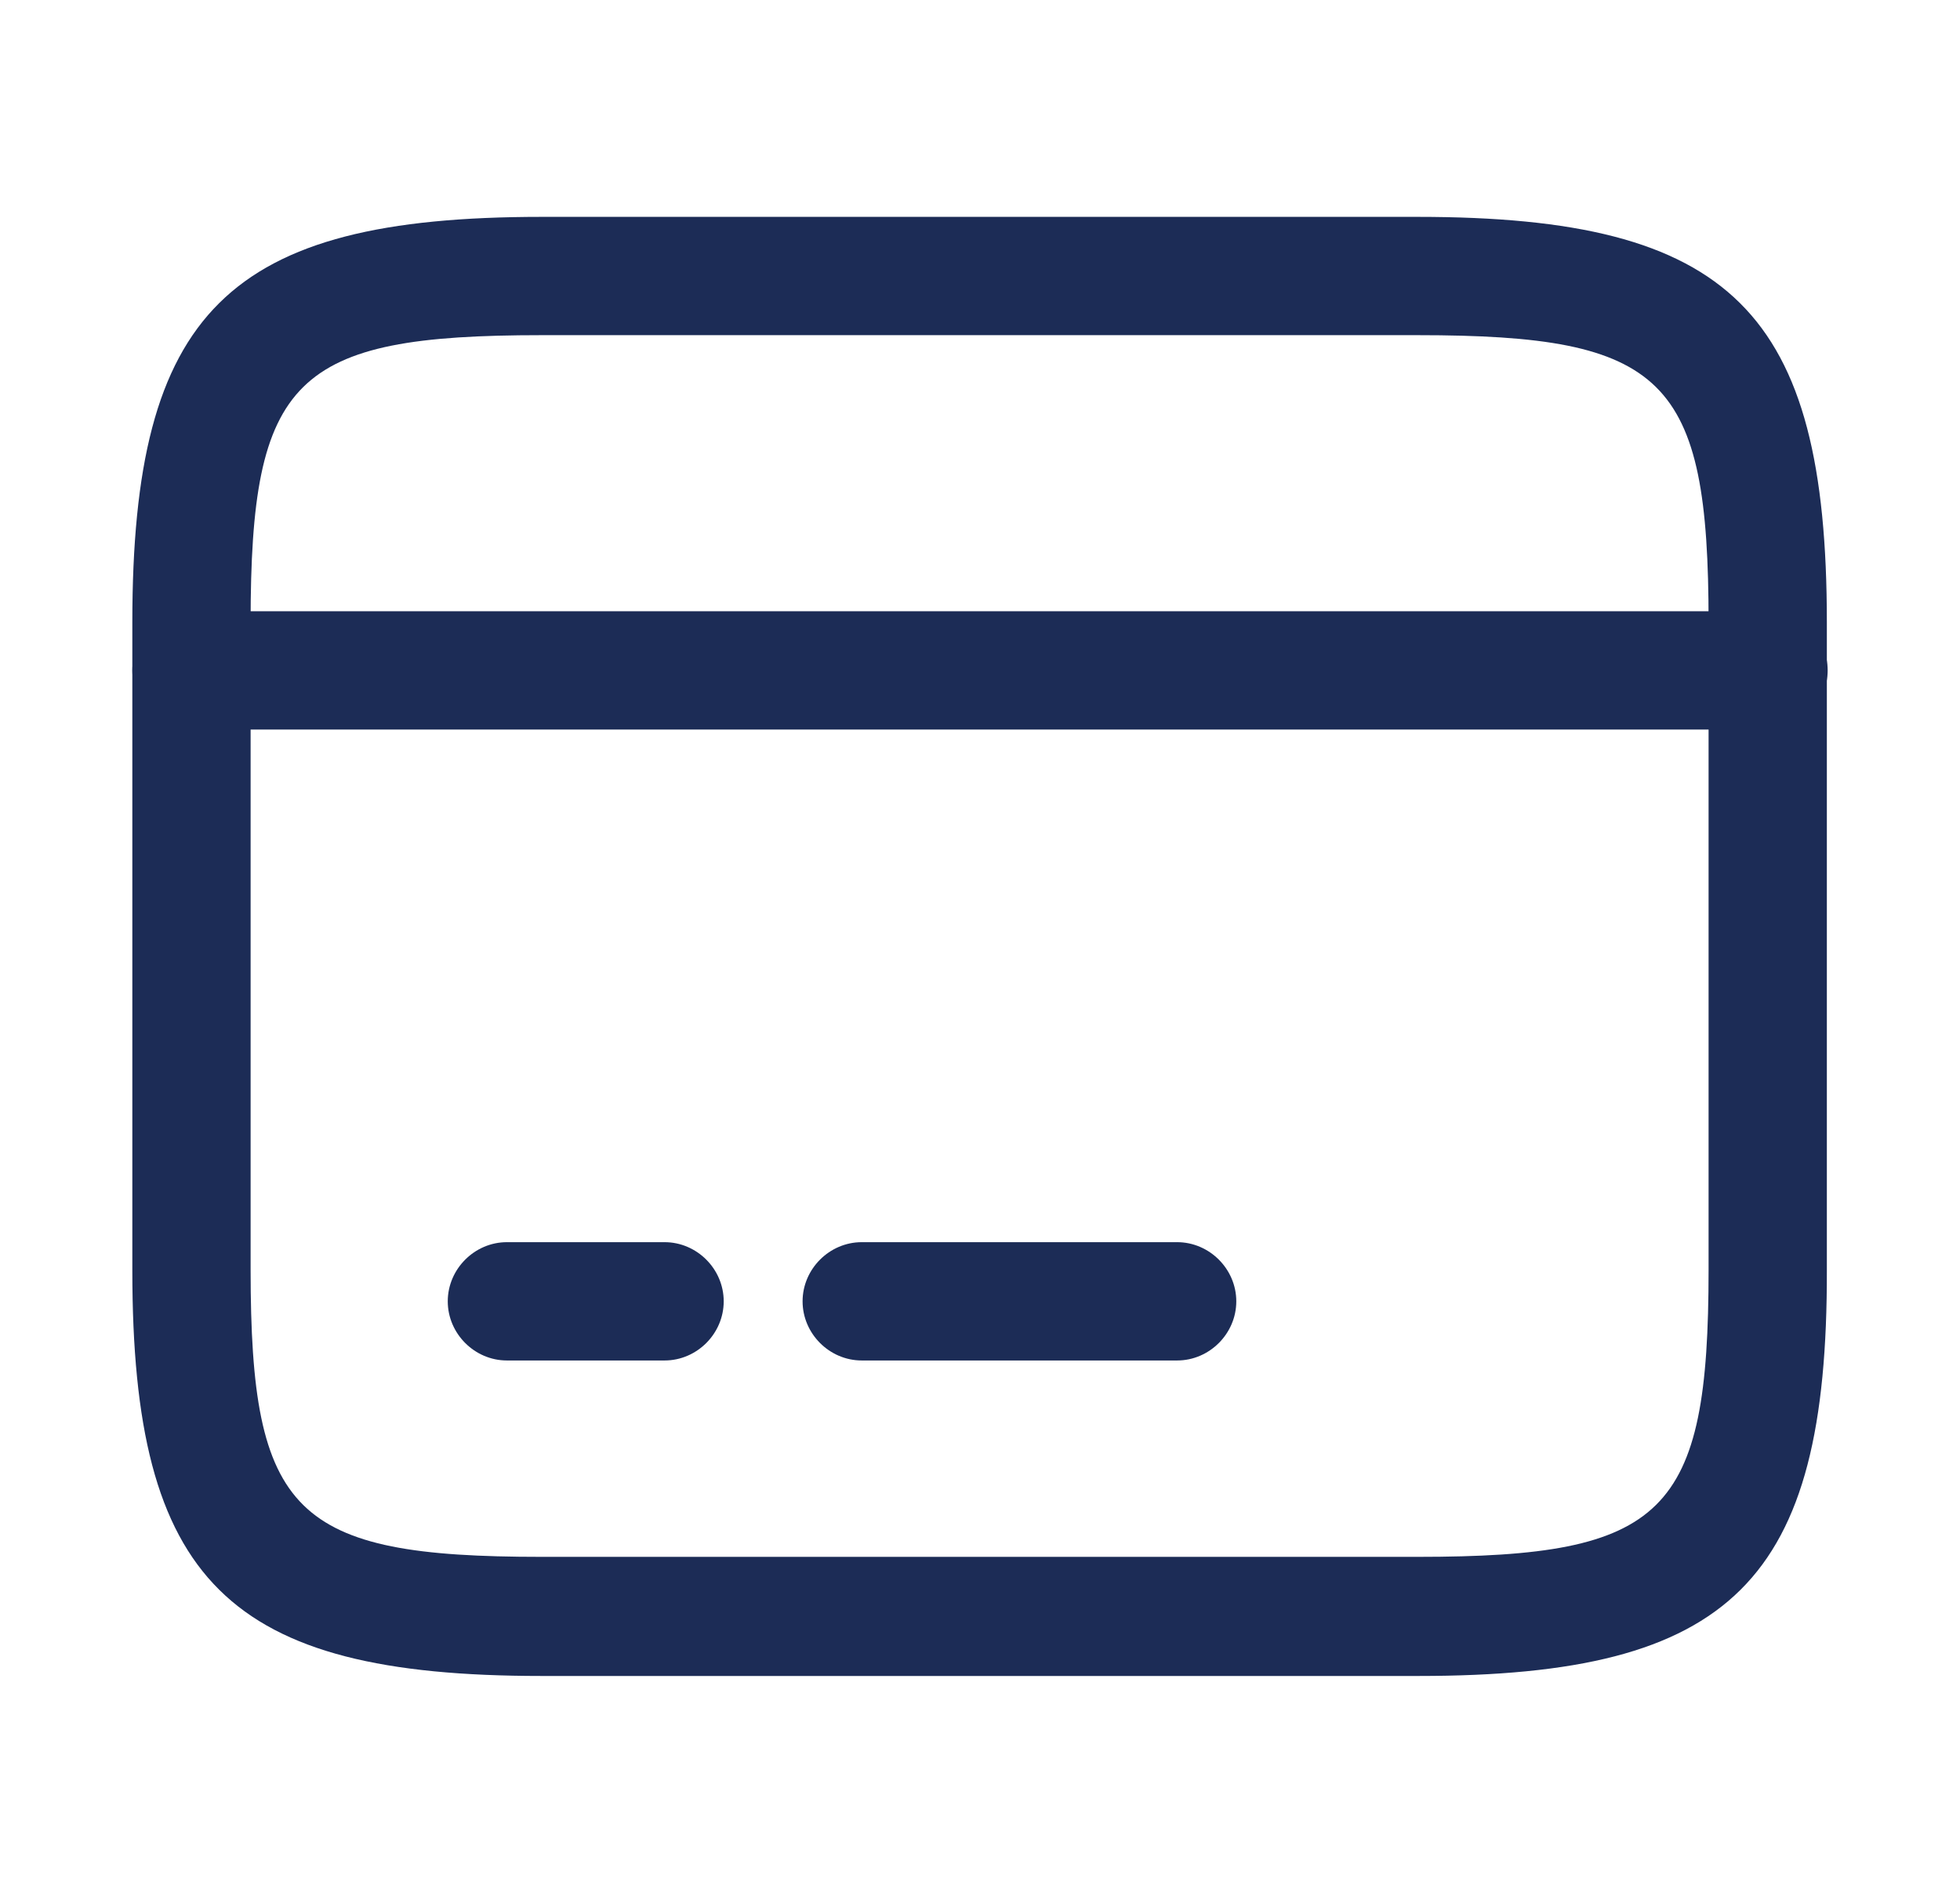 <svg width="29" height="28" viewBox="0 0 29 28" fill="none" xmlns="http://www.w3.org/2000/svg">
<path d="M26.167 10.792H2.833C2.355 10.792 1.958 10.395 1.958 9.917C1.958 9.438 2.355 9.042 2.833 9.042H26.167C26.645 9.042 27.042 9.438 27.042 9.917C27.042 10.395 26.645 10.792 26.167 10.792Z" fill="#1C2C56"/>
<path d="M9.833 20.125H7.5C7.022 20.125 6.625 19.728 6.625 19.25C6.625 18.772 7.022 18.375 7.5 18.375H9.833C10.312 18.375 10.708 18.772 10.708 19.25C10.708 19.728 10.312 20.125 9.833 20.125Z" fill="#1C2C56"/>
<path d="M17.417 20.125H12.75C12.272 20.125 11.875 19.728 11.875 19.25C11.875 18.772 12.272 18.375 12.75 18.375H17.417C17.895 18.375 18.292 18.772 18.292 19.25C18.292 19.728 17.895 20.125 17.417 20.125Z" fill="#1C2C56"/>
<path d="M20.987 24.792H8.013C3.37 24.792 1.958 23.392 1.958 18.795V9.205C1.958 4.608 3.37 3.208 8.013 3.208H20.975C25.618 3.208 27.03 4.608 27.03 9.205V18.783C27.042 23.392 25.63 24.792 20.987 24.792ZM8.013 4.958C4.35 4.958 3.708 5.588 3.708 9.205V18.783C3.708 22.4 4.35 23.03 8.013 23.03H20.975C24.638 23.03 25.28 22.4 25.28 18.783V9.205C25.28 5.588 24.638 4.958 20.975 4.958H8.013Z" fill="#1C2C56"/>
</svg>
